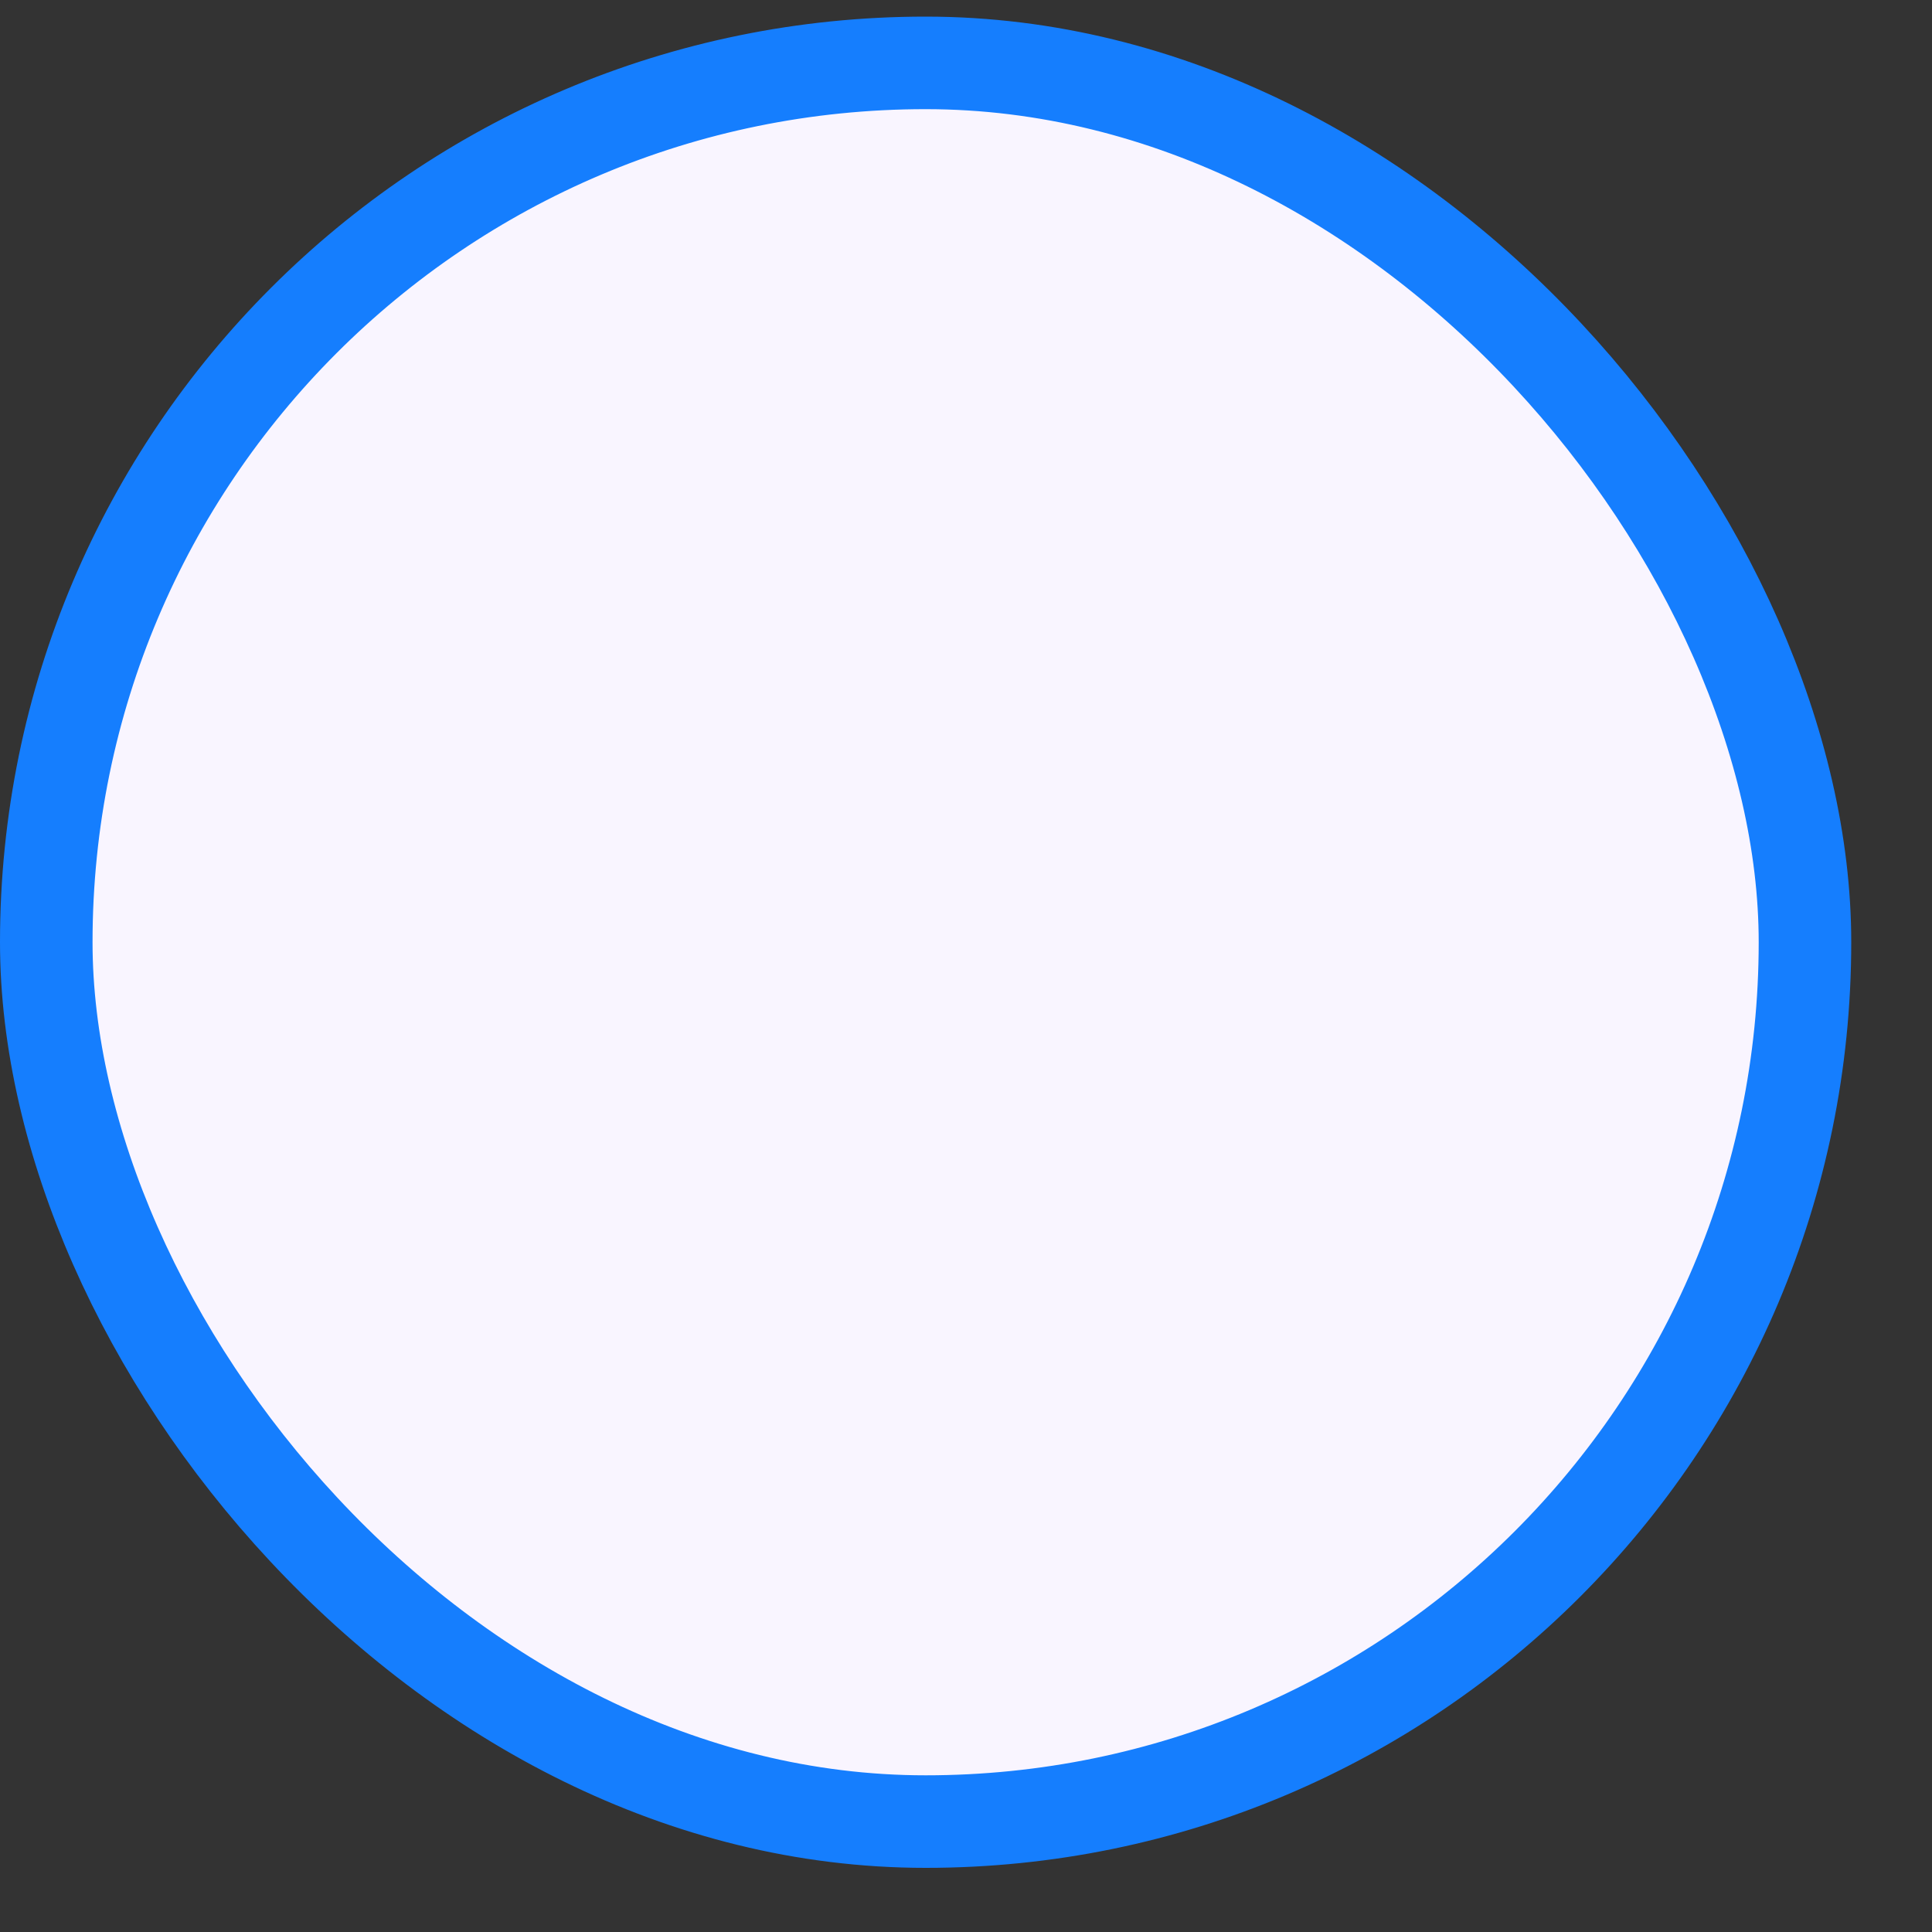 <svg width="20" height="20" viewBox="0 0 20 20" fill="none" xmlns="http://www.w3.org/2000/svg">
<rect x="0" y="0" width="20" height="20" fill="#333333" stroke="none"/>
<rect x="0.479" y="0.651" width="18.206" height="18.206" rx="9.103" fill="#F9F5FF"/>
<rect x="0.479" y="0.651" width="18.206" height="18.206" rx="9.103" stroke="#157EFE" stroke-width="0.958"/>
</svg>
